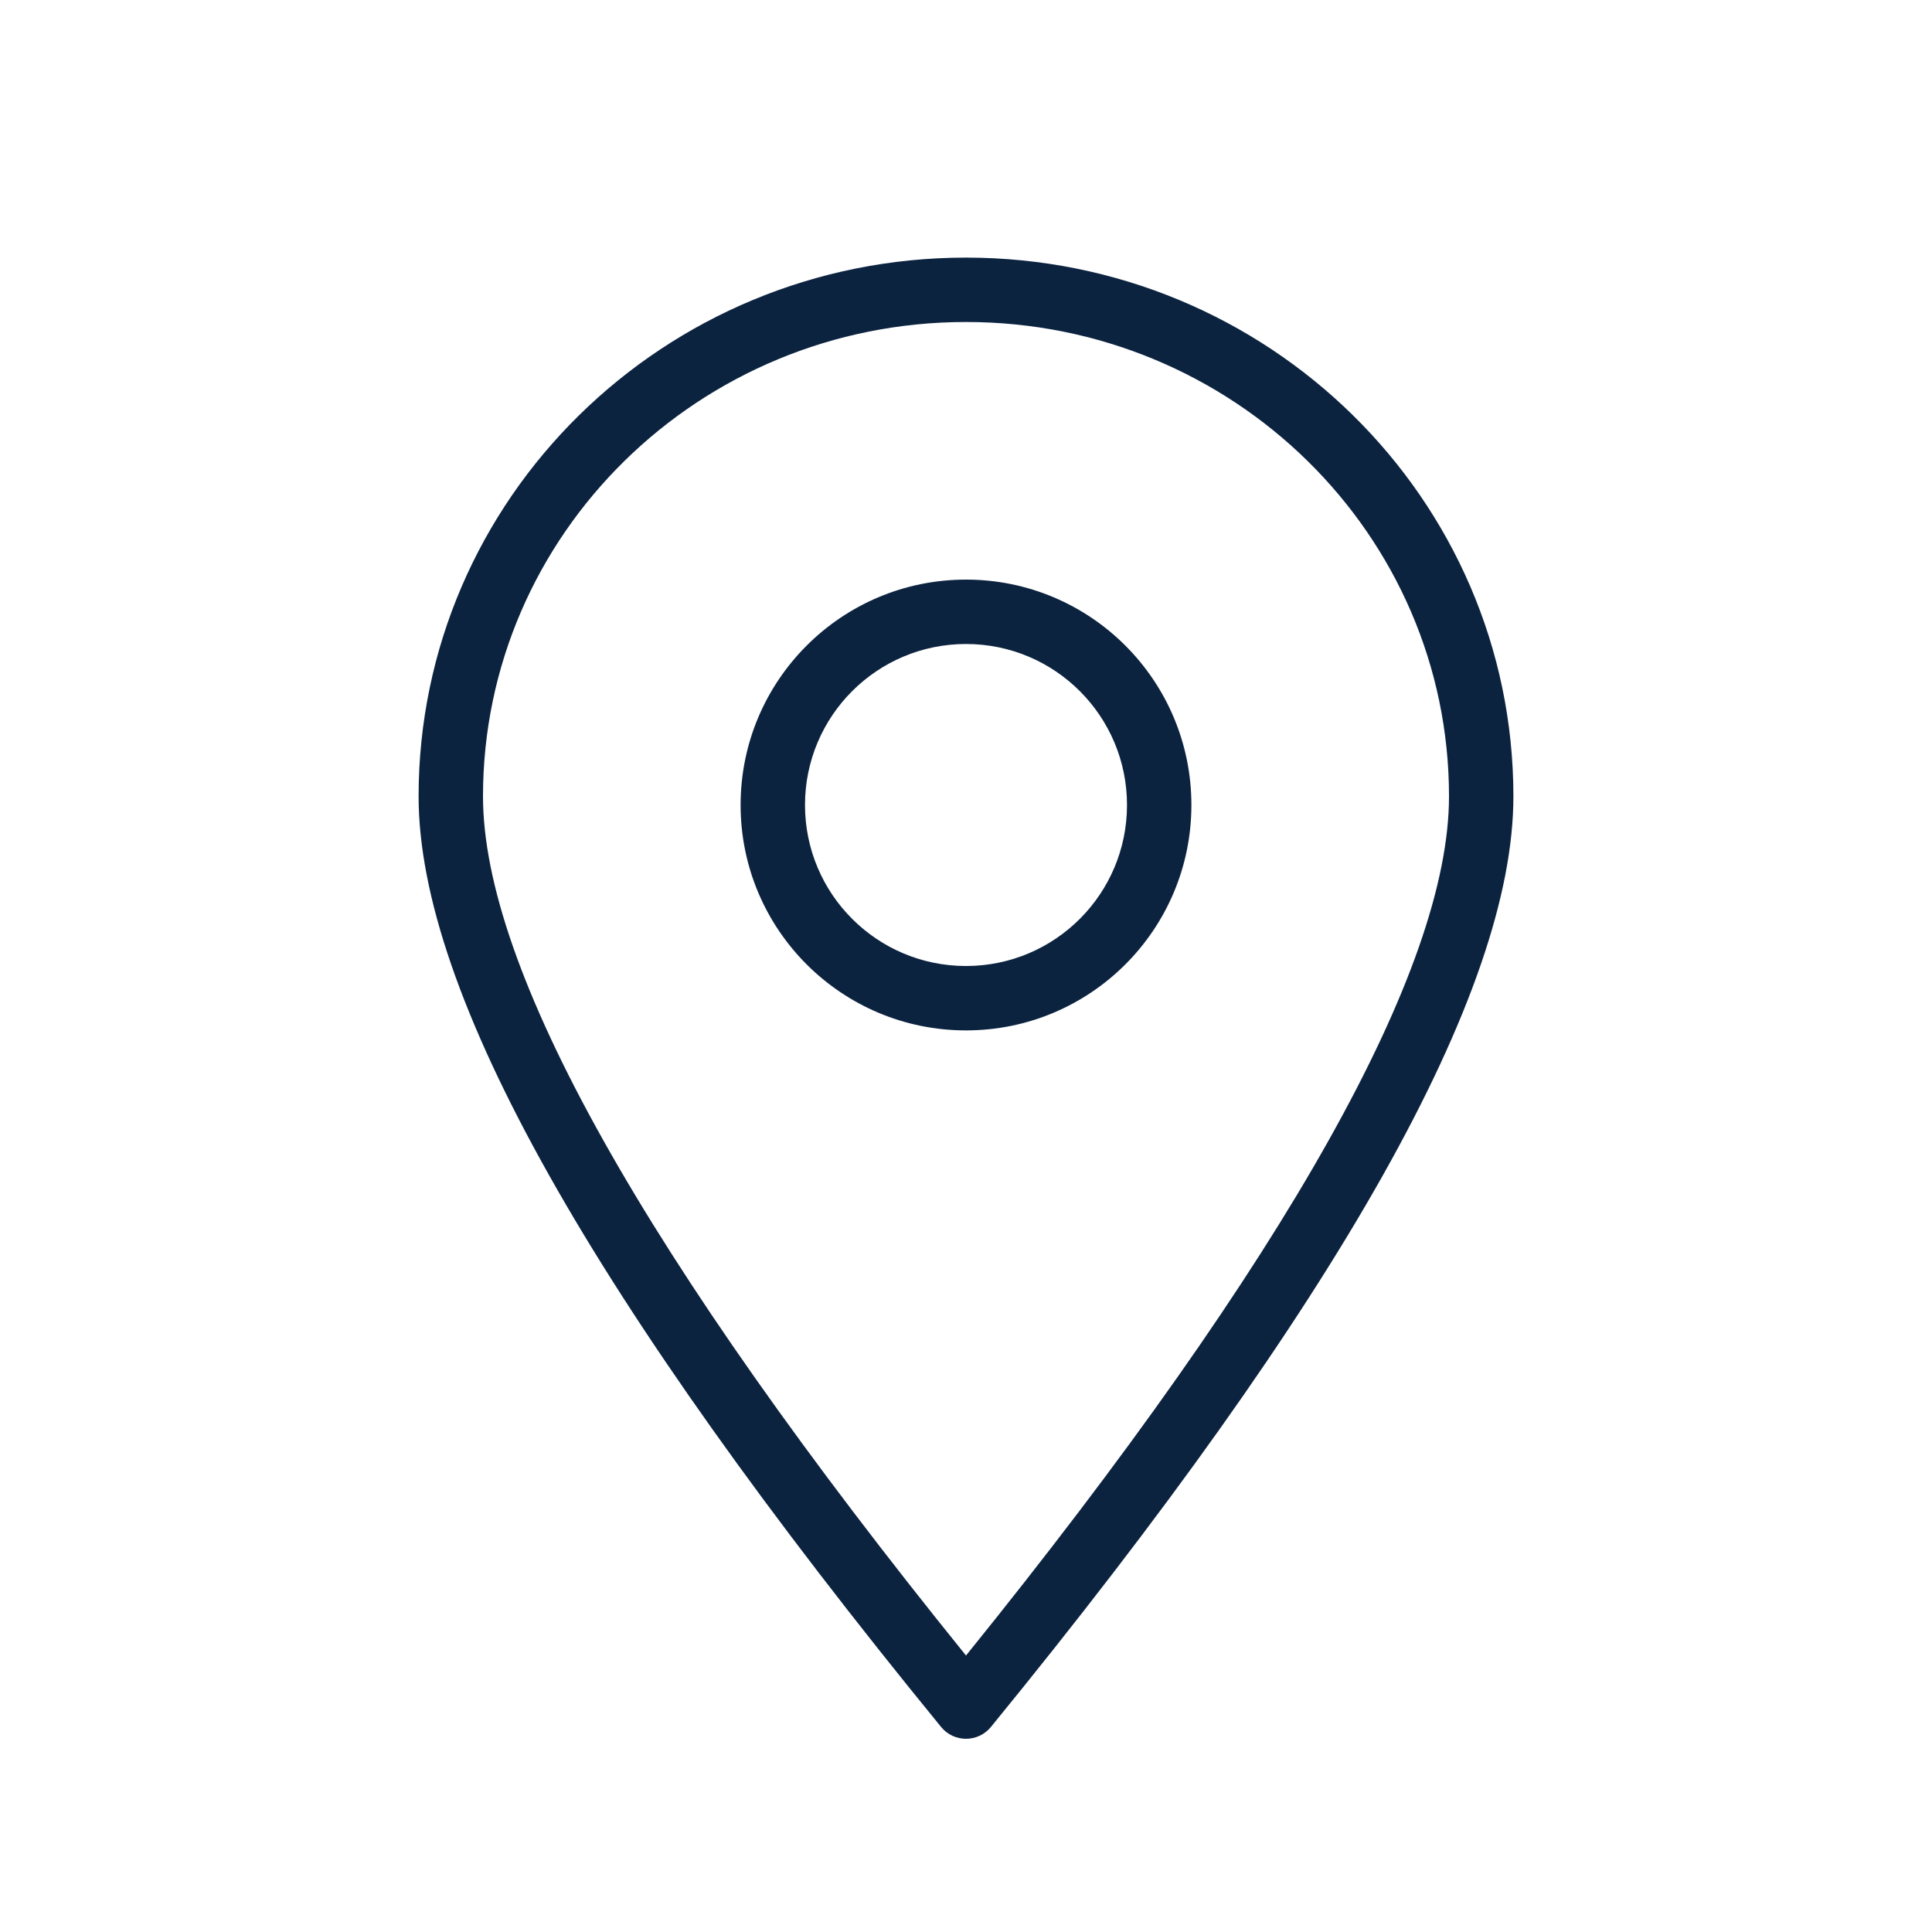 <svg xmlns="http://www.w3.org/2000/svg" width="30" height="30" viewBox="0 0 30 30">
  <path fill="#0C2340" d="M15,4 C19.693,4 23.5,7.744 23.5,12.366 C23.5,15.418 20.792,20.202 15.387,26.816 C15.187,27.061 14.813,27.061 14.613,26.816 C9.208,20.202 6.5,15.418 6.5,12.366 C6.5,7.744 10.307,4 15,4 Z M15,5 C10.856,5 7.5,8.3 7.5,12.366 C7.5,15.038 9.997,19.516 15,25.707 C20.003,19.516 22.5,15.038 22.5,12.366 C22.5,8.3 19.144,5 15,5 Z M15,9 C16.933,9 18.5,10.567 18.5,12.5 C18.5,14.433 16.933,16 15,16 C13.067,16 11.5,14.433 11.5,12.5 C11.5,10.567 13.067,9 15,9 Z M15,10 C13.619,10 12.5,11.119 12.5,12.5 C12.5,13.881 13.619,15 15,15 C16.381,15 17.5,13.881 17.5,12.5 C17.5,11.119 16.381,10 15,10 Z"/>
</svg>
